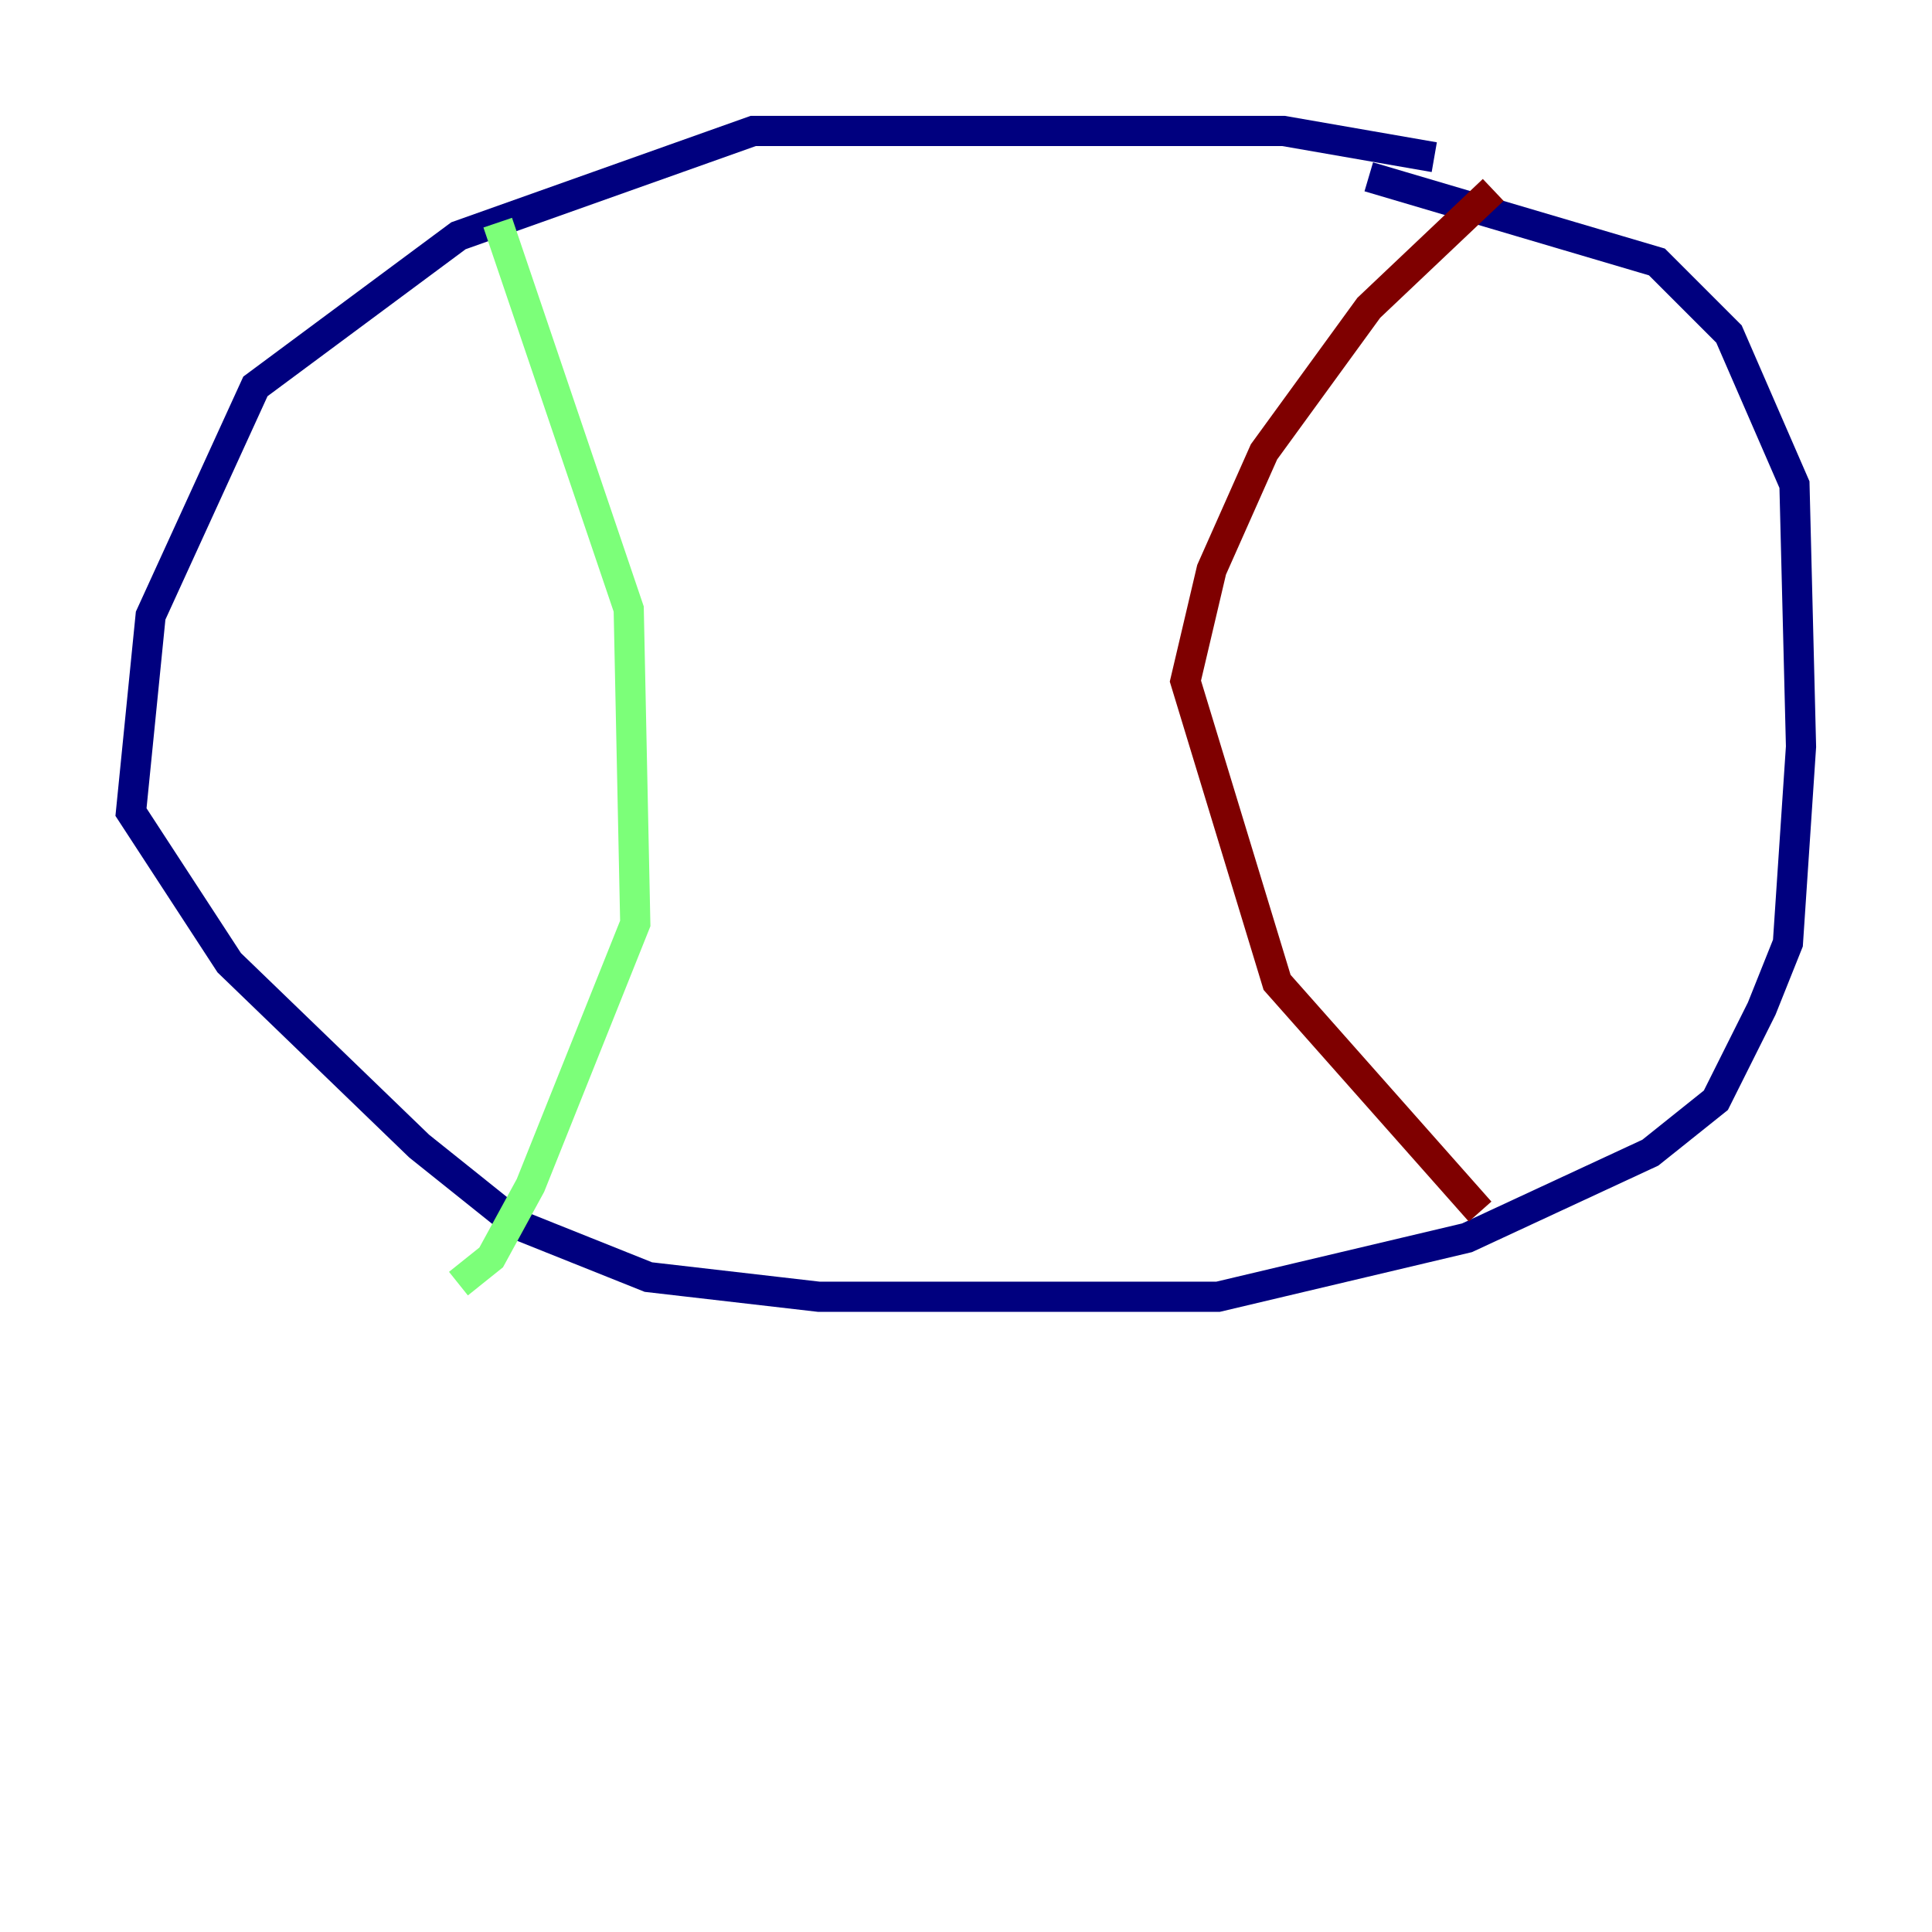 <?xml version="1.0" encoding="utf-8" ?>
<svg baseProfile="tiny" height="128" version="1.2" viewBox="0,0,128,128" width="128" xmlns="http://www.w3.org/2000/svg" xmlns:ev="http://www.w3.org/2001/xml-events" xmlns:xlink="http://www.w3.org/1999/xlink"><defs /><polyline fill="none" points="95.024,10.414 85.044,8.678 49.898,8.678 30.373,15.62 16.922,25.6 9.98,40.786 8.678,53.803 15.186,63.783 27.77,75.932 34.278,81.139 42.956,84.61 54.237,85.912 80.705,85.912 97.193,82.007 109.342,76.366 113.681,72.895 116.719,66.82 118.454,62.481 119.322,49.464 118.888,32.108 114.549,22.129 109.776,17.356 90.685,11.715" stroke="#00007f" stroke-width="2" /><polyline fill="none" points="32.976,14.752 41.654,40.352 42.088,61.18 35.146,78.536 32.542,83.308 30.373,85.044" stroke="#7cff79" stroke-width="2" /><polyline fill="none" points="98.929,12.583 90.685,20.393 83.742,29.939 80.271,37.749 78.536,45.125 84.61,65.085 98.061,80.271" stroke="#7f0000" stroke-width="2" /></svg>